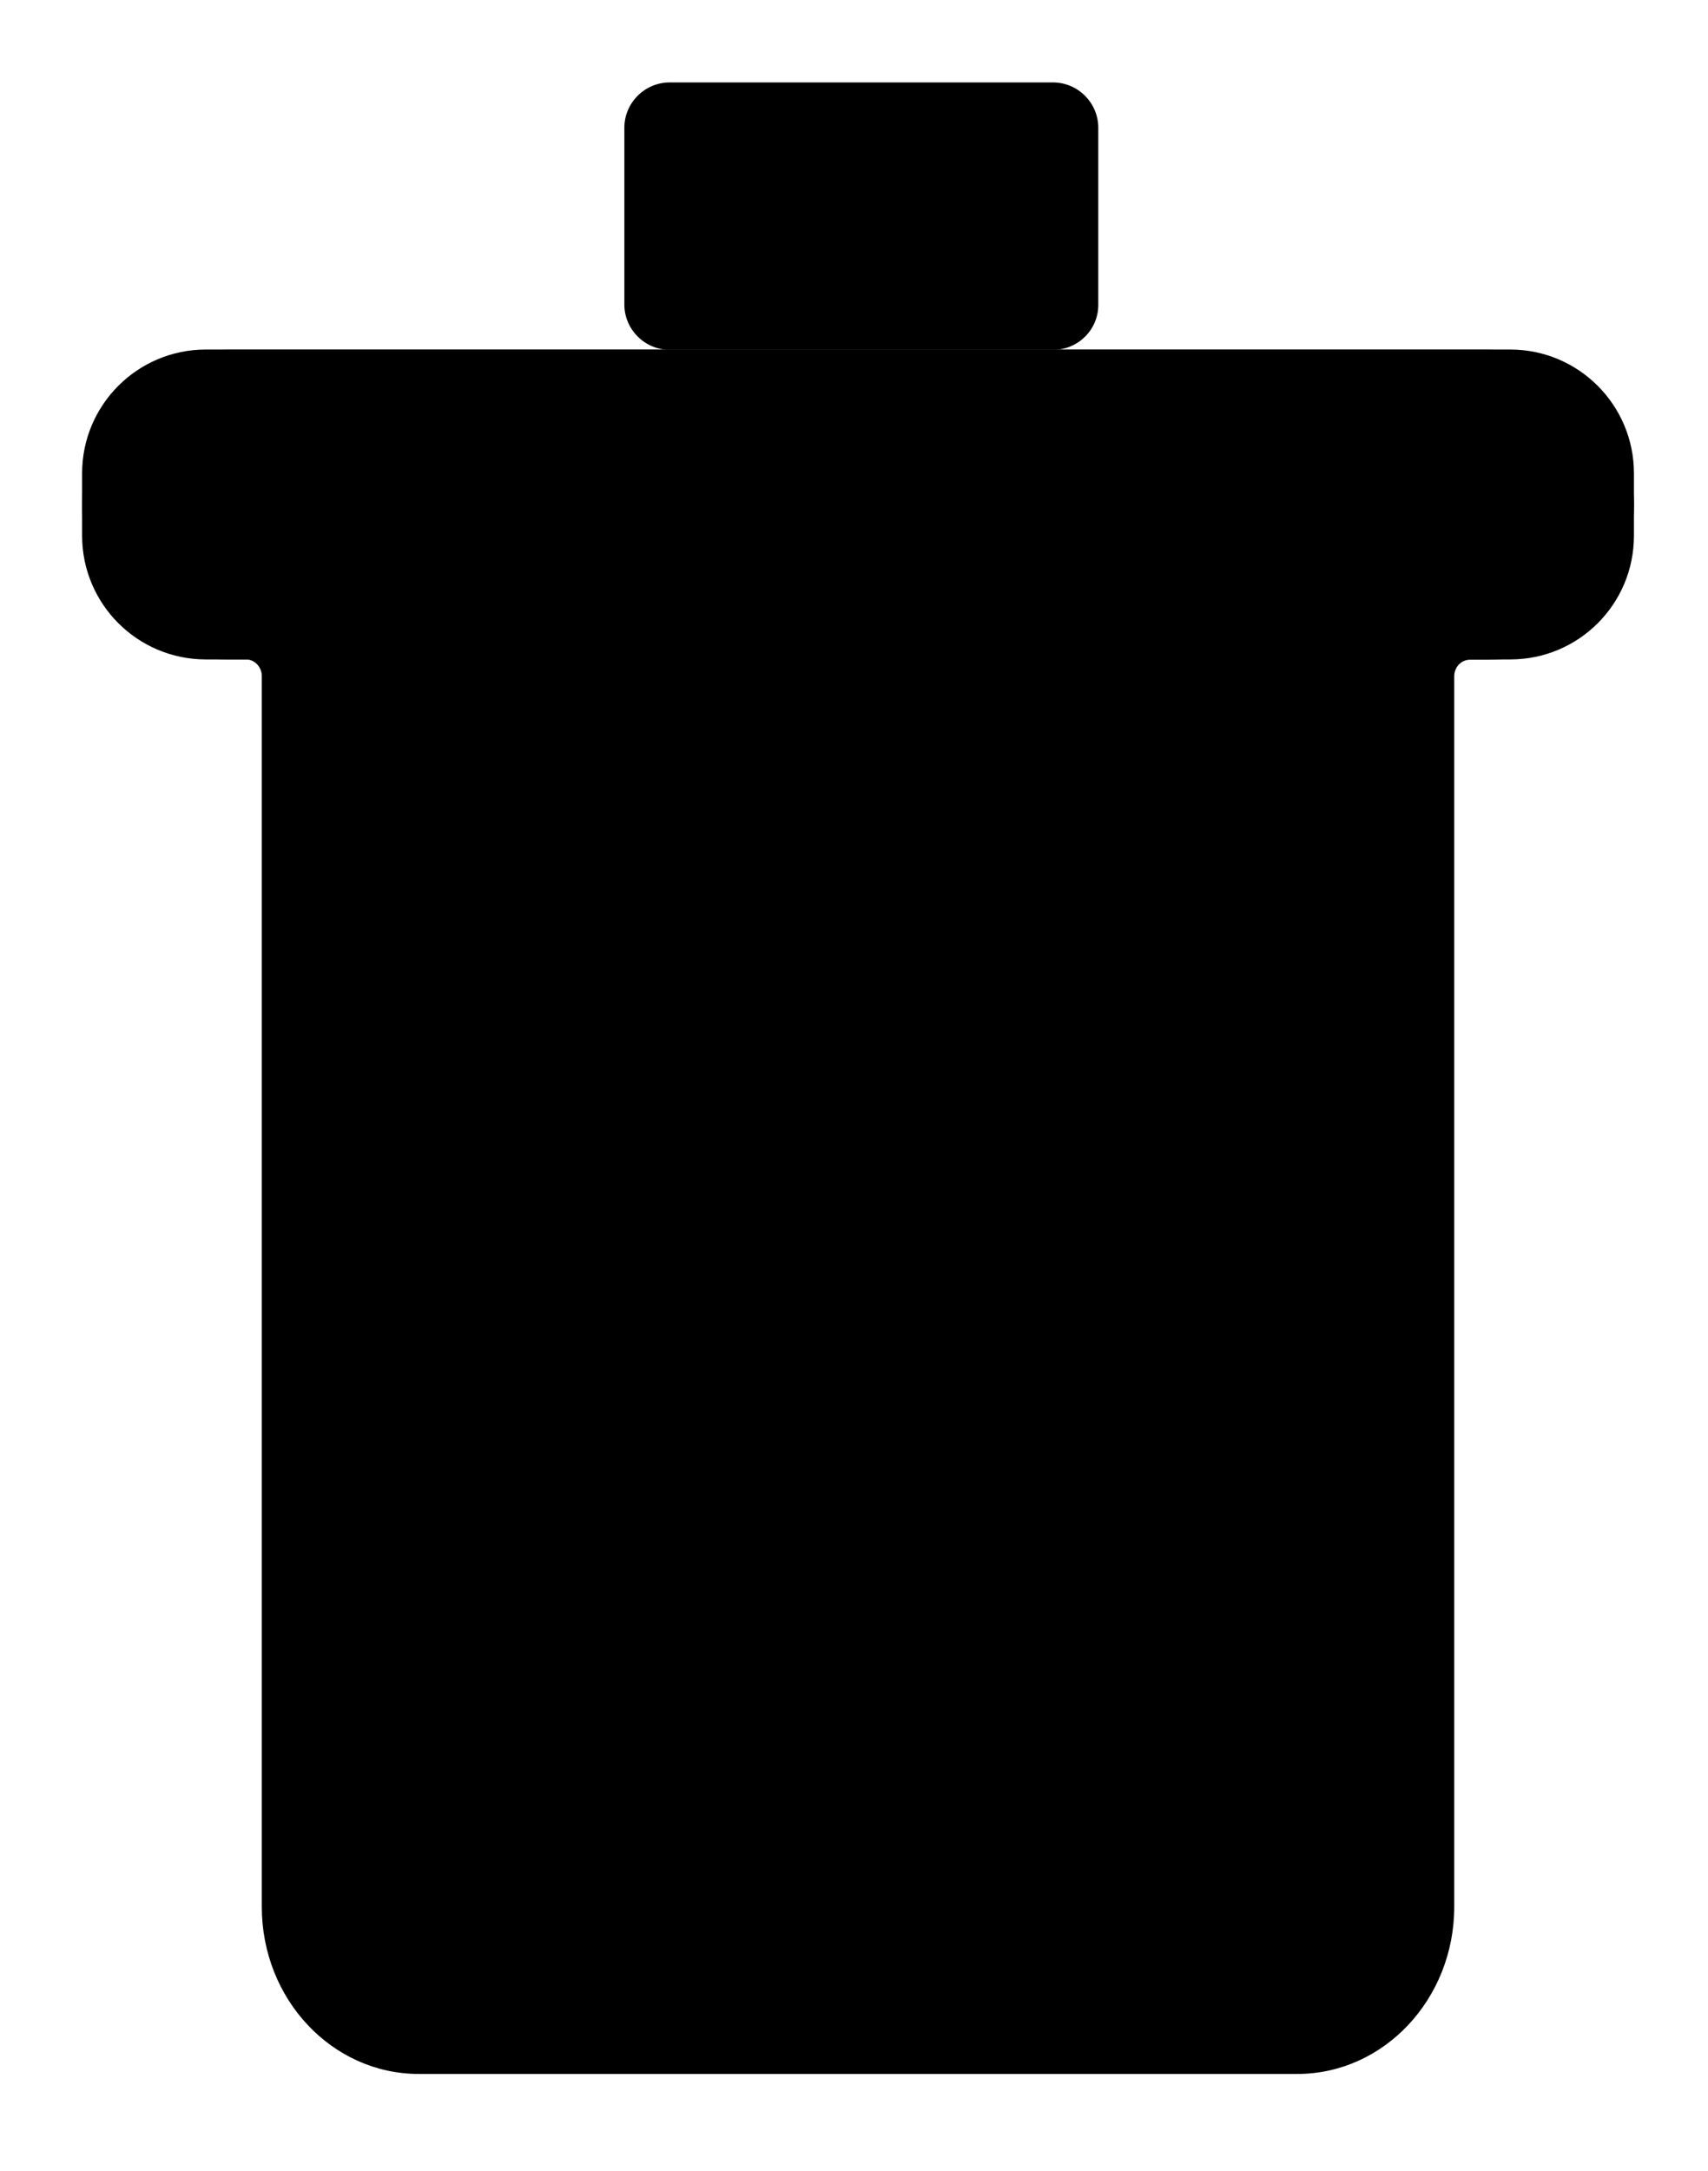 <?xml version="1.0" encoding="utf-8"?>
<!-- Generator: Adobe Illustrator 26.3.1, SVG Export Plug-In . SVG Version: 6.00 Build 0)  -->
<svg  viewBox="0 0 595 756">
<style type="text/css">
	.st0{fill:none;stroke:#000000;stroke-width:51;stroke-miterlimit:10;}
	.st1{fill:none;stroke:#000000;stroke-width:51;stroke-linecap:round;stroke-linejoin:round;stroke-miterlimit:10;}
</style>
	<path class="st0" d="M518.5,121.8H79.3c-28,0-50.7,24.1-50.7,53.9v0c0,29.8,22.7,53.9,50.7,53.9h6.4c3,0,5.5,2.6,5.5,5.8v428.5
		c0,32.2,24.5,58.2,54.7,58.2h306c30.2,0,54.7-26.1,54.7-58.2V235.5c0-3.2,2.4-5.8,5.5-5.8h6.4c28,0,50.7-24.1,50.7-53.9v0
		C569.2,145.9,546.5,121.8,518.5,121.8z"/>
	<path class="st0" d="M526.1,229.6H71.7c-23.8,0-43.1-19.3-43.1-43.1v-21.7c0-23.8,19.3-43.1,43.1-43.1h454.4
		c23.8,0,43.1,19.3,43.1,43.1v21.7C569.2,210.4,549.9,229.6,526.1,229.6z"/>
	<path class="st0" d="M366.9,121.8H233.3c-8.7,0-15.8-7.1-15.8-15.8V44.5c0-8.7,7.1-15.8,15.8-15.8h133.5c8.7,0,15.8,7.1,15.8,15.8
		V106C382.7,114.7,375.6,121.8,366.9,121.8z"/>
	<line class="st1" x1="298.9" y1="356" x2="298.9" y2="635.4"/>
	<line class="st1" x1="401.7" y1="356" x2="401.7" y2="635.4"/>
	<line class="st1" x1="193.5" y1="356" x2="193.5" y2="635.4"/>
</svg>
